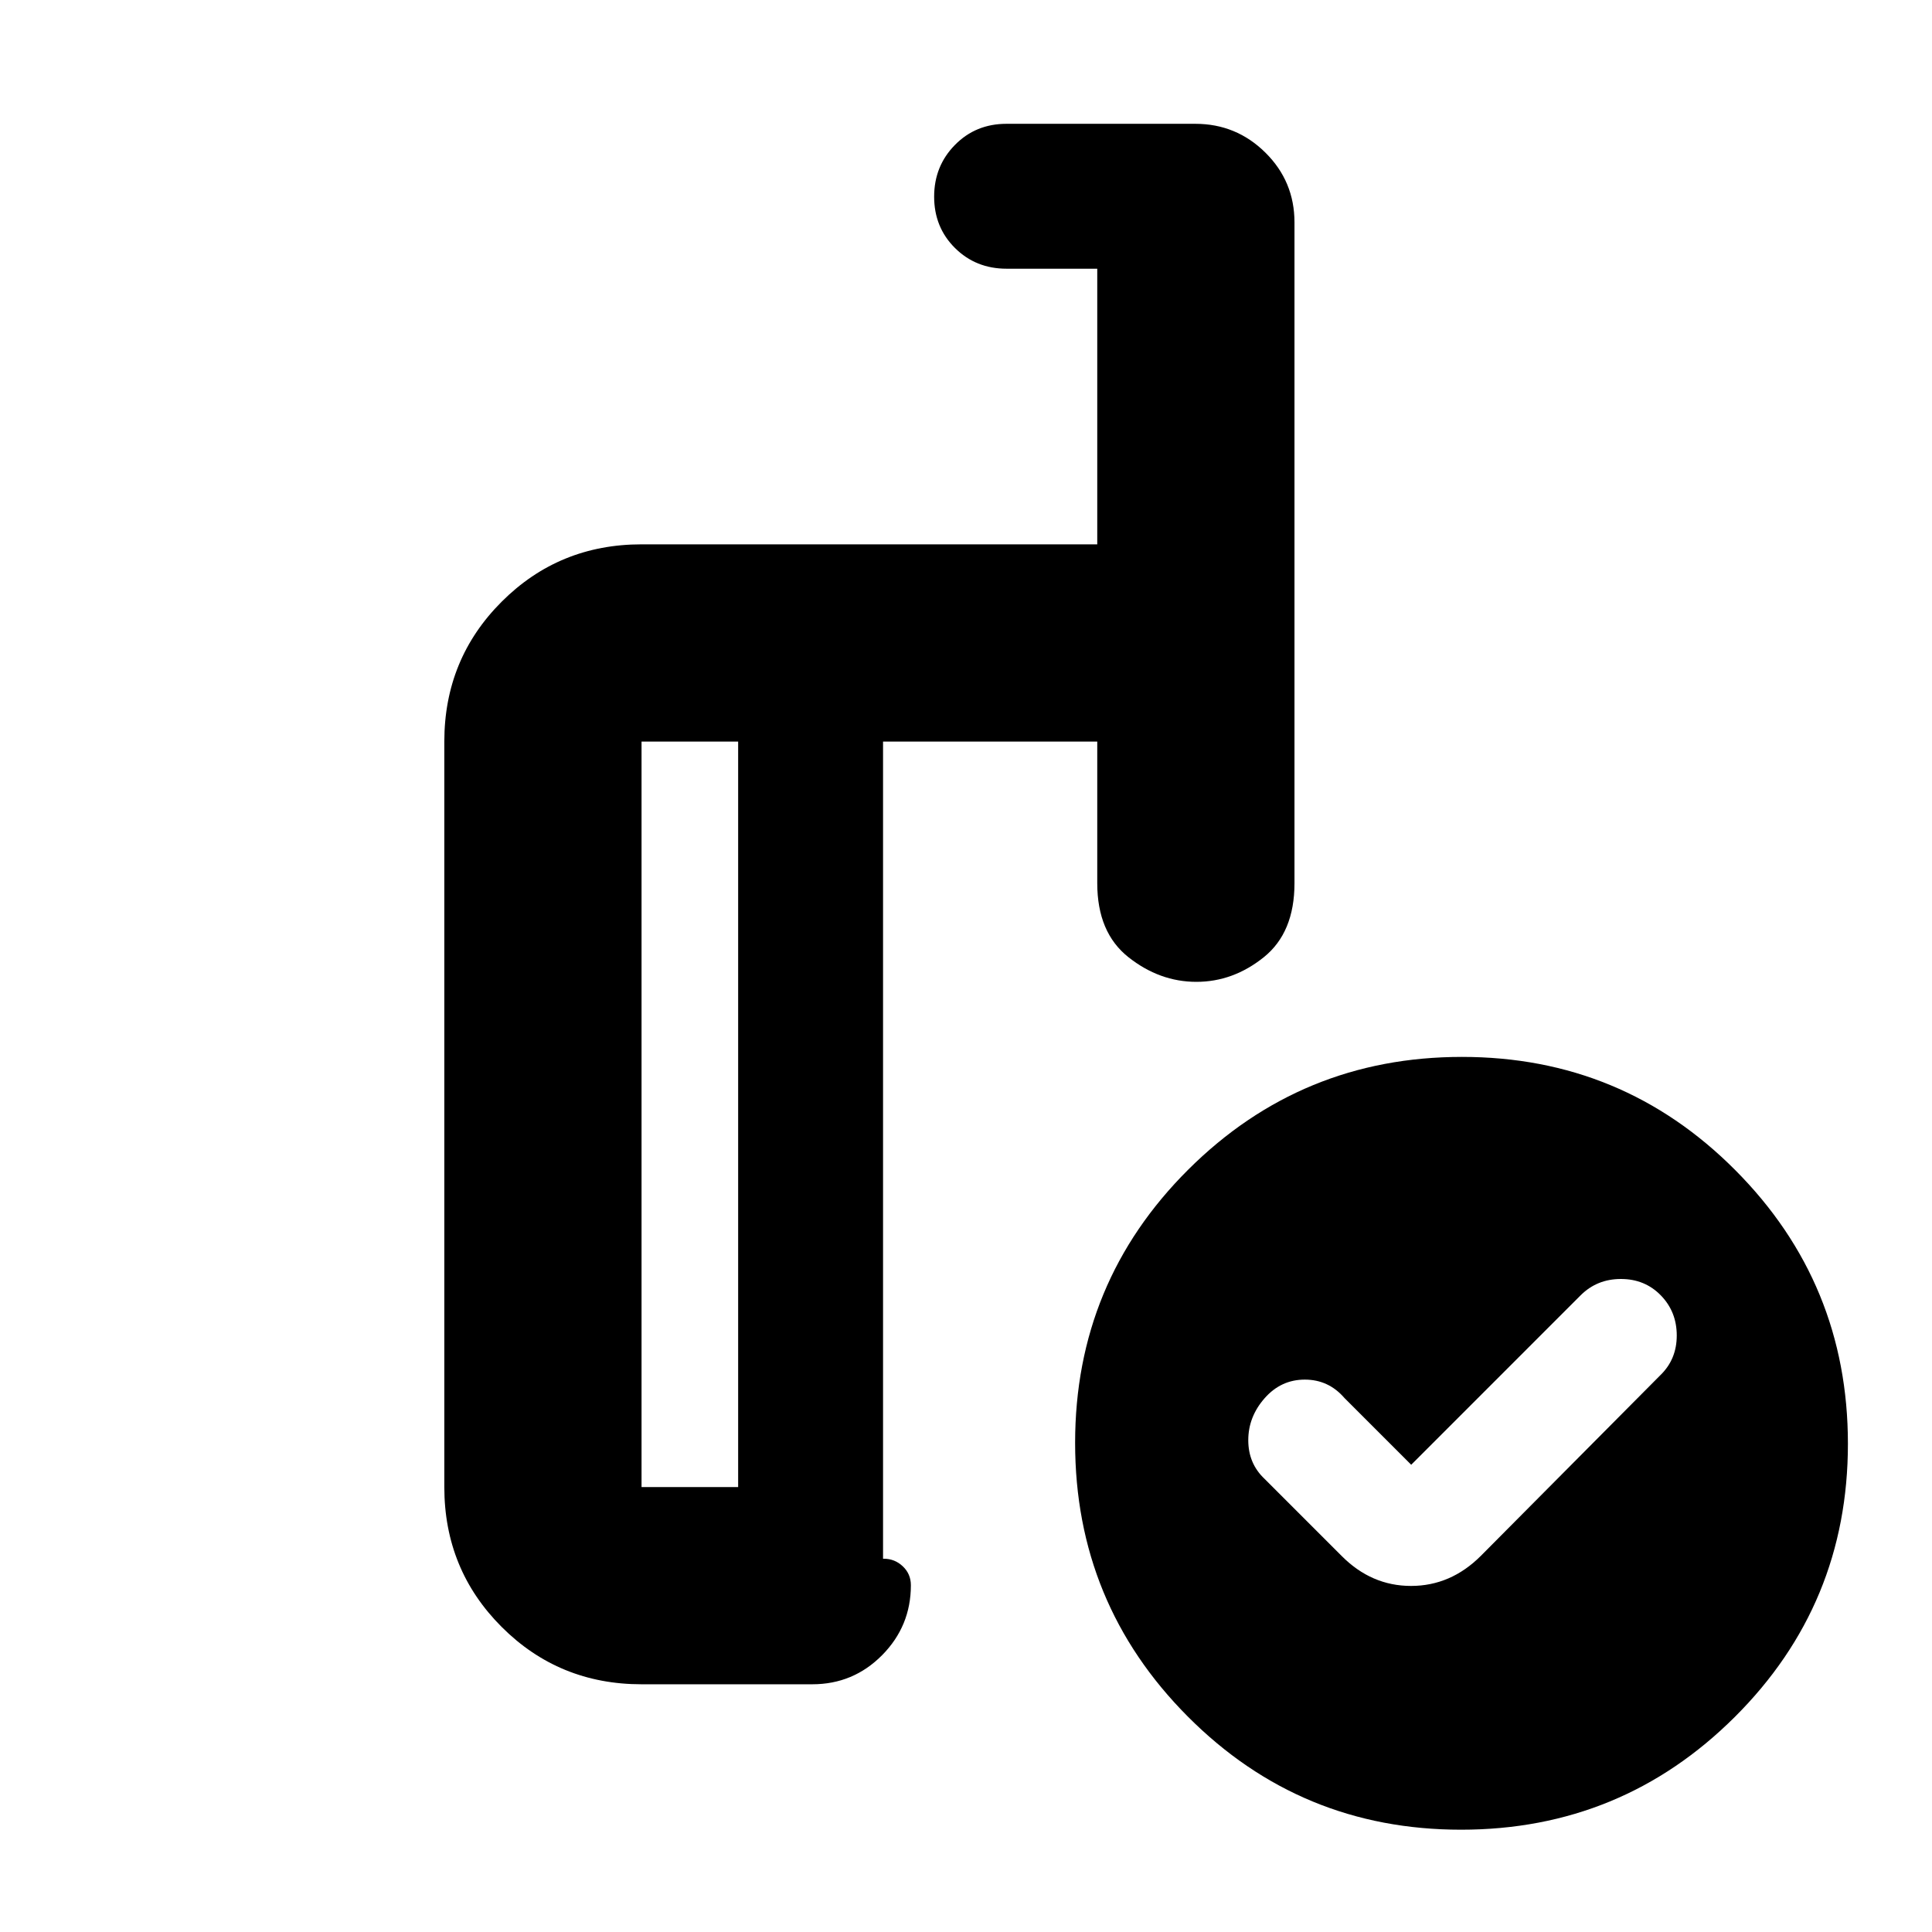 <svg xmlns="http://www.w3.org/2000/svg" height="20" viewBox="0 -960 960 960" width="20"><path d="m701.22-232.17-33.18-33.18q-7.88-9.13-19.7-9.13t-19.95 9.24q-8.13 9.25-8.13 20.86 0 11.62 8.13 19.25l38.22 38.22q14.8 14.95 34.53 14.95t34.69-14.95l89.21-89.79q8.13-7.88 8.13-19.7t-7.93-19.95q-7.93-8.13-19.82-8.13-11.9 0-20.03 8.13l-84.17 84.18Zm-334.44 11.08v-370.43h-48v370.43h48Zm-48 98q-41 0-69.5-28.49-28.5-28.5-28.5-69.51v-370.43q0-41.01 28.5-69.5 28.5-28.5 69.5-28.5h226.44v-136.96h-45.05q-15.3 0-25.65-10.29-10.35-10.29-10.35-25.5t10.33-25.71q10.32-10.5 25.59-10.5h93.86q20.35 0 34.81 14.31 14.46 14.3 14.46 34.69v328.35q0 24.5-15.23 36.75-15.24 12.25-33.52 12.25-18.27 0-33.76-12.25-15.49-12.25-15.49-36.75v-70.39H438.78v406.04h.33q5.5 0 9.5 3.79t4 9.39q0 20.3-14.31 34.76-14.31 14.45-34.69 14.45h-84.83Zm407.66-311.74q79.78 0 135.78 56.23t56 136q0 79.77-56.23 135.77-56.22 56-136 56-79.77 0-135.77-56.22-56-56.23-56-136 0-79.78 56.22-135.78 56.23-56 136-56ZM401.78-397.3Zm-35 176.21v-370.43 370.43Zm72 35.61v-406.04 406.04Z"/></svg>